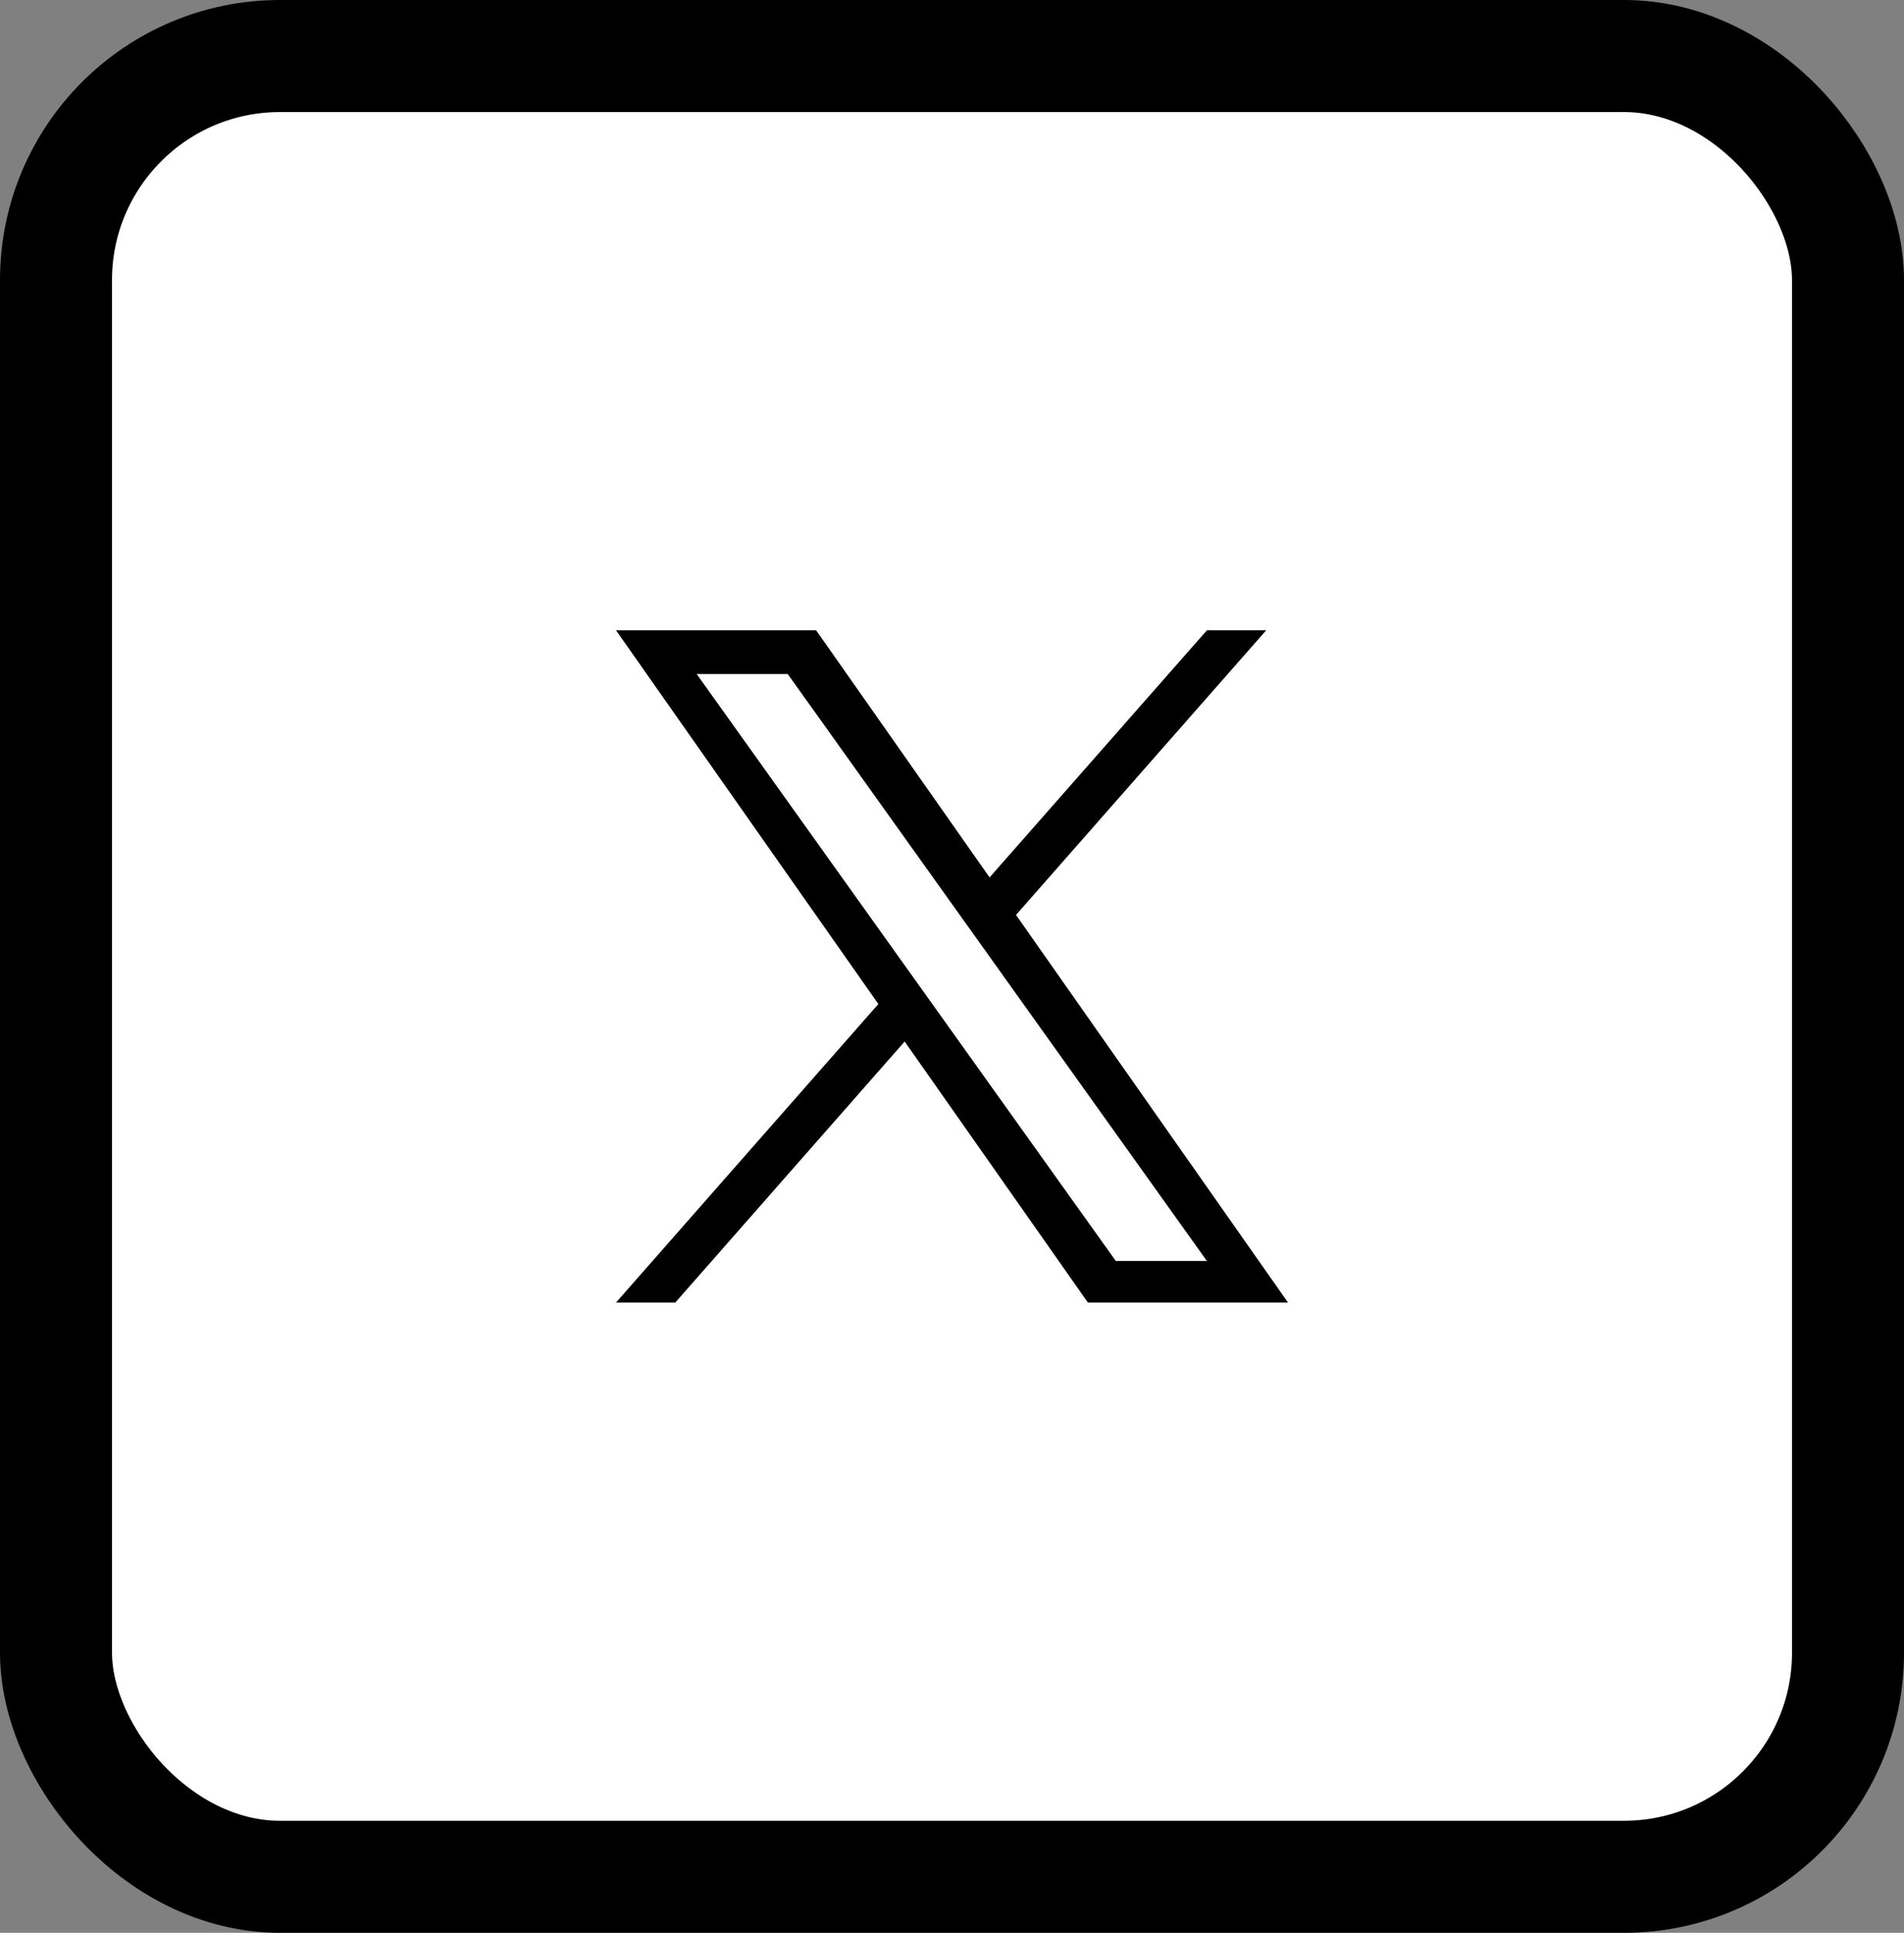 <svg width="68" height="69" viewBox="0 0 68 69" fill="none" xmlns="http://www.w3.org/2000/svg">
<rect x="0" y="0" width="68" height="69" fill="#808080" stroke="none"/>
<rect x="2" y="2" width="64" height="65" rx="8" fill="white"/>
<rect x="2" y="2" width="64" height="65" rx="8" stroke="black" stroke-width="4"/>
<path d="M36.286 32.663L45.222 22.5H43.105L35.342 31.323L29.147 22.5H22L31.37 35.843L22 46.5H24.117L32.309 37.181L38.853 46.5H46M24.881 24.062H28.133L43.103 45.015H39.85" fill="black"/>
</svg>
